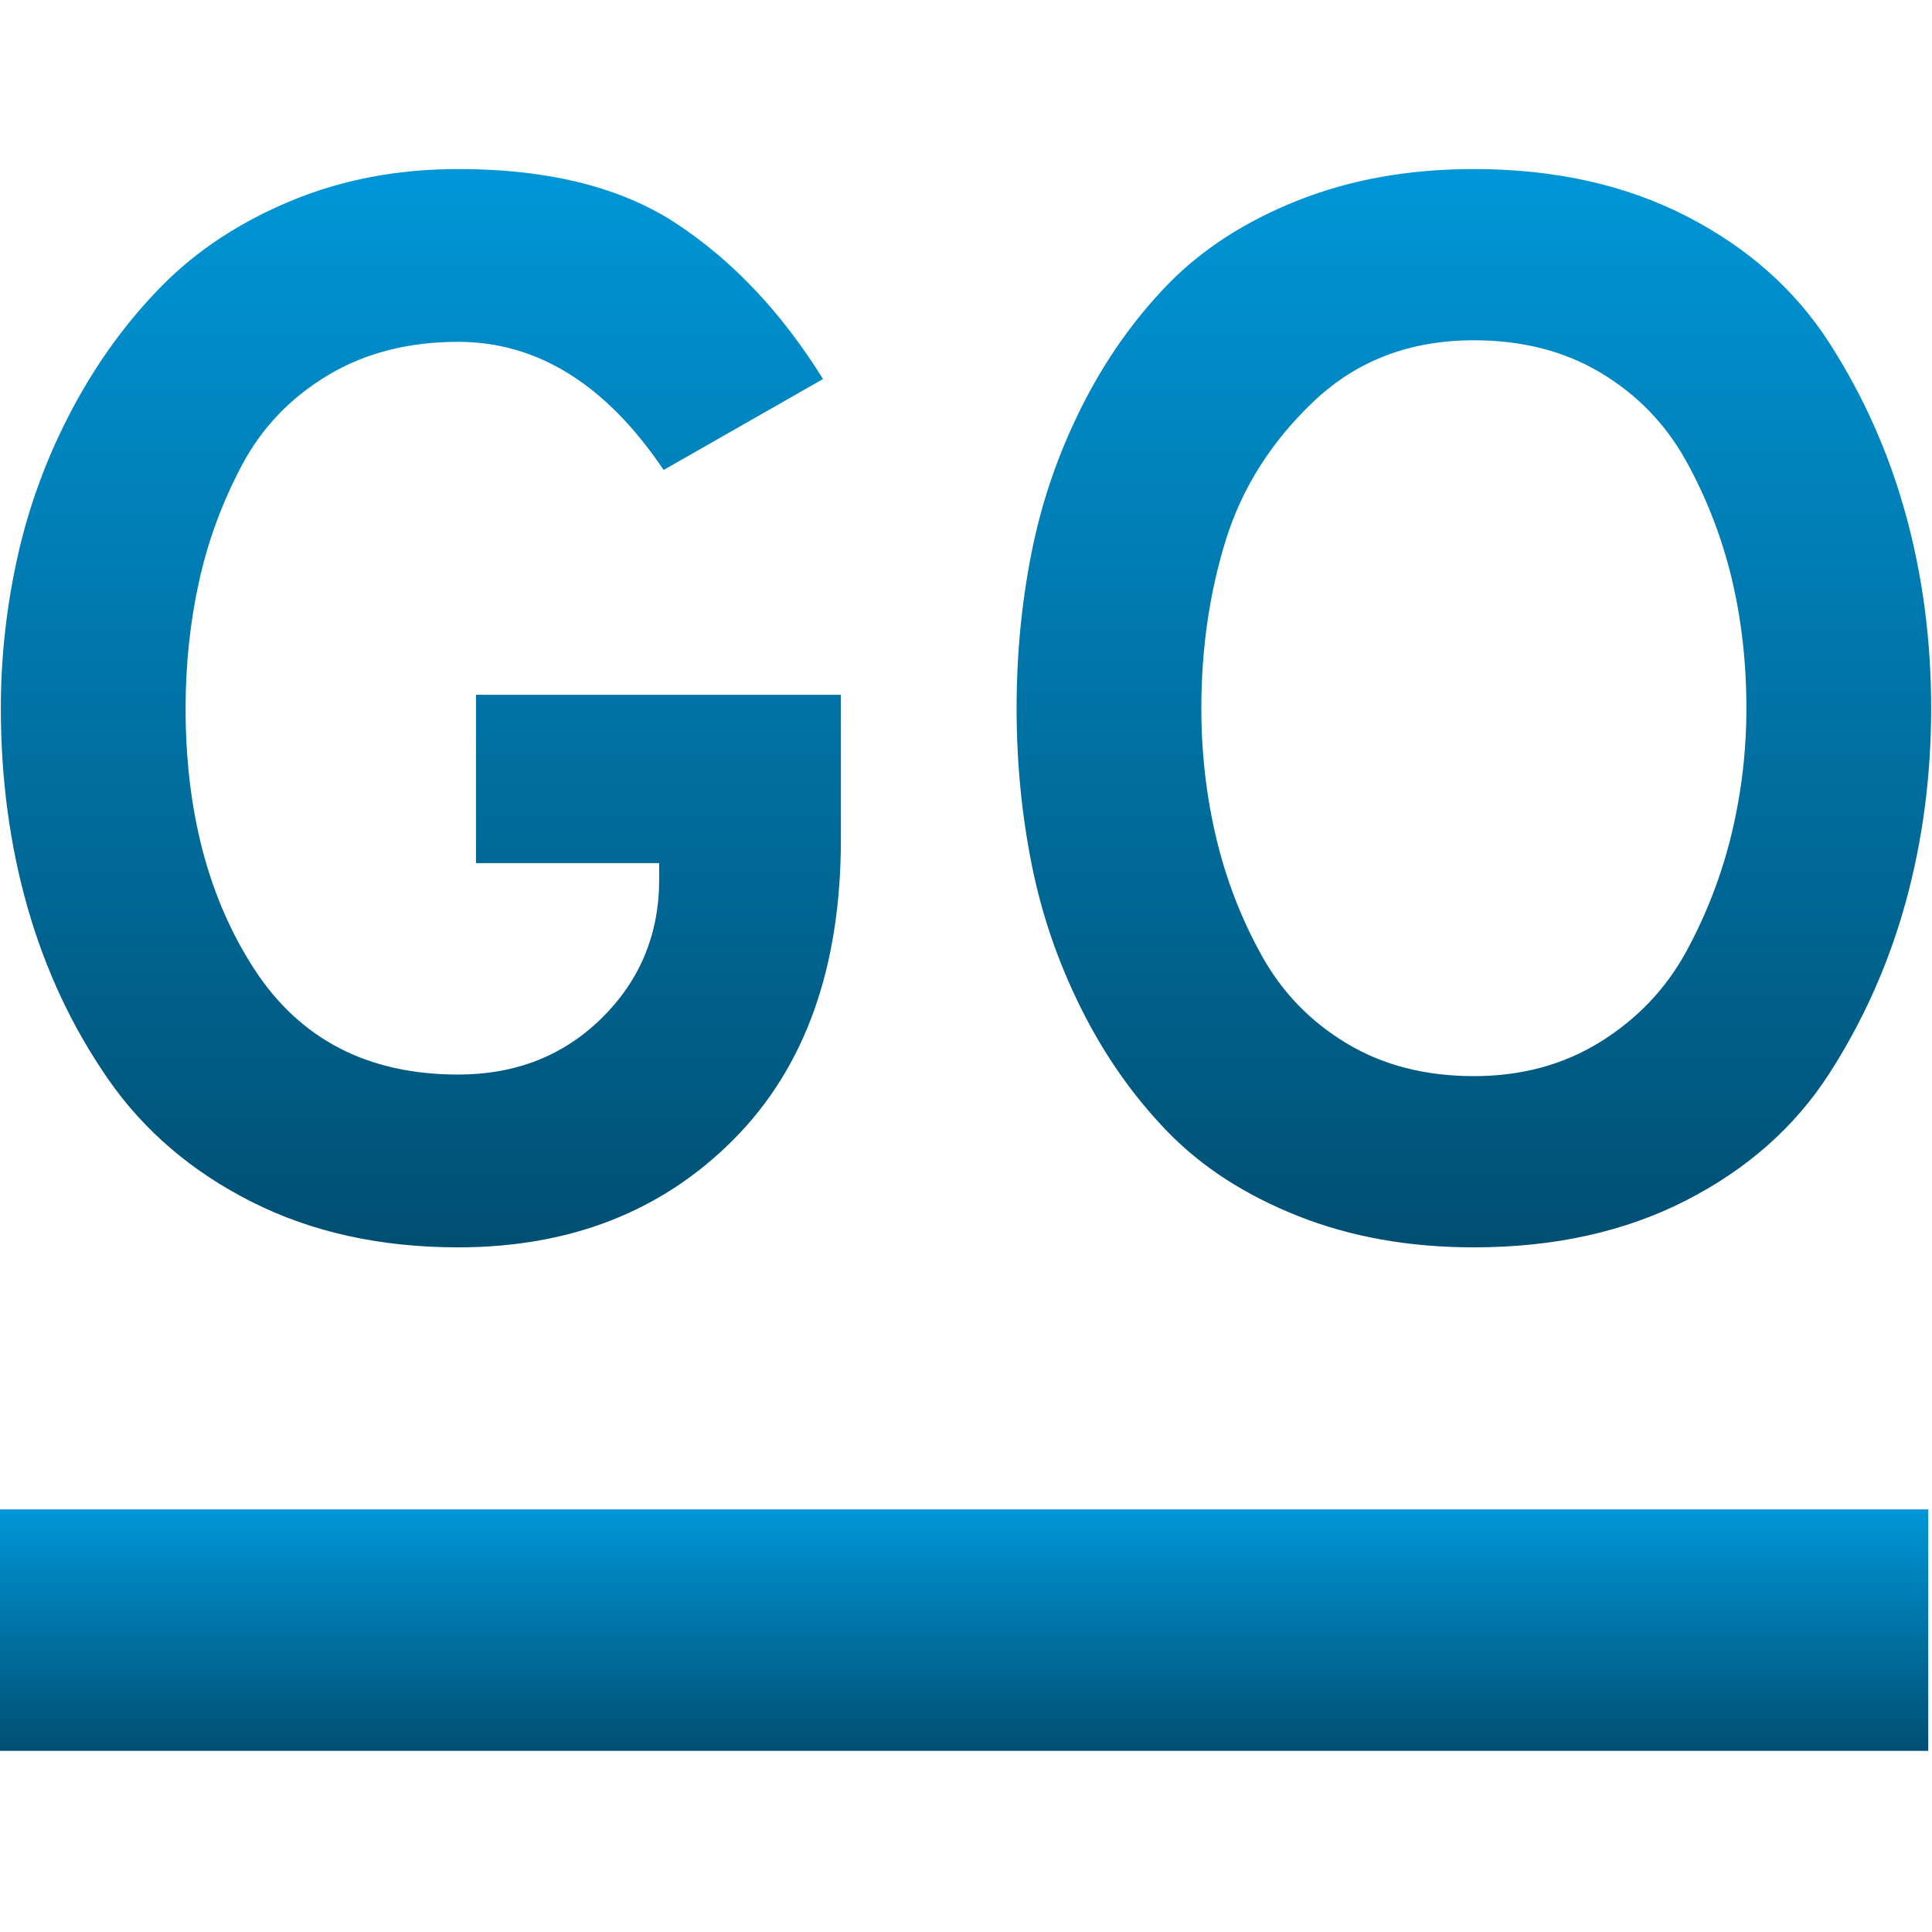 <svg xmlns="http://www.w3.org/2000/svg" width="16" height="16" version="1.1">
 <defs>
   <style id="current-color-scheme" type="text/css">
   .ColorScheme-Text { color: #31828c; } .ColorScheme-Highlight { color:#5294e2; }
  </style>
  <linearGradient id="arrongin" x1="0%" x2="0%" y1="0%" y2="100%">
   <stop offset="0%" style="stop-color:#dd9b44; stop-opacity:1"/>
   <stop offset="100%" style="stop-color:#ad6c16; stop-opacity:1"/>
  </linearGradient>
  <linearGradient id="aurora" x1="0%" x2="0%" y1="0%" y2="100%">
   <stop offset="0%" style="stop-color:#09D4DF; stop-opacity:1"/>
   <stop offset="100%" style="stop-color:#9269F4; stop-opacity:1"/>
  </linearGradient>
  <linearGradient id="cyberneon" x1="0%" x2="0%" y1="0%" y2="100%">
    <stop offset="0" style="stop-color:#0abdc6; stop-opacity:1"/>
    <stop offset="1" style="stop-color:#ea00d9; stop-opacity:1"/>
  </linearGradient>
  <linearGradient id="fitdance" x1="0%" x2="0%" y1="0%" y2="100%">
   <stop offset="0%" style="stop-color:#1AD6AB; stop-opacity:1"/>
   <stop offset="100%" style="stop-color:#329DB6; stop-opacity:1"/>
  </linearGradient>
  <linearGradient id="oomox" x1="0%" x2="0%" y1="0%" y2="100%">
   <stop offset="0%" style="stop-color:#0096d8; stop-opacity:1"/>
   <stop offset="100%" style="stop-color:#004f72; stop-opacity:1"/>
  </linearGradient>
  <linearGradient id="rainblue" x1="0%" x2="0%" y1="0%" y2="100%">
   <stop offset="0%" style="stop-color:#00F260; stop-opacity:1"/>
   <stop offset="100%" style="stop-color:#0575E6; stop-opacity:1"/>
  </linearGradient>
  <linearGradient id="sunrise" x1="0%" x2="0%" y1="0%" y2="100%">
   <stop offset="0%" style="stop-color: #FF8501; stop-opacity:1"/>
   <stop offset="100%" style="stop-color: #FFCB01; stop-opacity:1"/>
  </linearGradient>
  <linearGradient id="telinkrin" x1="0%" x2="0%" y1="0%" y2="100%">
   <stop offset="0%" style="stop-color: #b2ced6; stop-opacity:1"/>
   <stop offset="100%" style="stop-color: #6da5b7; stop-opacity:1"/>
  </linearGradient>
  <linearGradient id="60spsycho" x1="0%" x2="0%" y1="0%" y2="100%">
   <stop offset="0%" style="stop-color: #df5940; stop-opacity:1"/>
   <stop offset="25%" style="stop-color: #d8d15f; stop-opacity:1"/>
   <stop offset="50%" style="stop-color: #e9882a; stop-opacity:1"/>
   <stop offset="100%" style="stop-color: #279362; stop-opacity:1"/>
  </linearGradient>
  <linearGradient id="90ssummer" x1="0%" x2="0%" y1="0%" y2="100%">
   <stop offset="0%" style="stop-color: #f618c7; stop-opacity:1"/>
   <stop offset="20%" style="stop-color: #94ffab; stop-opacity:1"/>
   <stop offset="50%" style="stop-color: #fbfd54; stop-opacity:1"/>
   <stop offset="100%" style="stop-color: #0f83ae; stop-opacity:1"/>
  </linearGradient>
 </defs>
 <path fill="url(#oomox)" class="ColorScheme-Text" fill-rule="evenodd" d="M -0.031 12.5 L 15.969 12.5 L 15.969 14.5 L -0.031 14.5 L -0.031 12.5 Z"/>
 <path fill="url(#oomox)" class="ColorScheme-Text" fill-rule="evenodd" d="M 3.794 10.33 L 3.794 10.33 L 3.794 10.33 Q 2.832 10.33 2.086 9.954 L 2.086 9.954 L 2.086 9.954 Q 1.34 9.578 0.895 8.936 L 0.895 8.936 L 0.895 8.936 Q 0.451 8.295 0.229 7.518 L 0.229 7.518 L 0.229 7.518 Q 0.007 6.741 0.007 5.865 L 0.007 5.865 L 0.007 5.865 Q 0.007 5.224 0.149 4.595 L 0.149 4.595 L 0.149 4.595 Q 0.291 3.966 0.599 3.386 L 0.599 3.386 L 0.599 3.386 Q 0.908 2.806 1.34 2.368 L 1.34 2.368 L 1.34 2.368 Q 1.771 1.93 2.406 1.665 L 2.406 1.665 L 2.406 1.665 Q 3.042 1.4 3.794 1.4 L 3.794 1.4 L 3.794 1.4 Q 4.929 1.4 5.619 1.863 L 5.619 1.863 L 5.619 1.863 Q 6.31 2.325 6.816 3.139 L 6.816 3.139 L 5.496 3.892 L 5.496 3.892 Q 4.781 2.831 3.794 2.831 L 3.794 2.831 L 3.794 2.831 Q 3.177 2.831 2.715 3.108 L 2.715 3.108 L 2.715 3.108 Q 2.252 3.386 2.006 3.848 L 2.006 3.848 L 2.006 3.848 Q 1.759 4.311 1.648 4.817 L 1.648 4.817 L 1.648 4.817 Q 1.537 5.322 1.537 5.865 L 1.537 5.865 L 1.537 5.865 Q 1.537 7.148 2.104 8.023 L 2.104 8.023 L 2.104 8.023 Q 2.672 8.899 3.794 8.899 L 3.794 8.899 L 3.794 8.899 Q 4.509 8.899 4.984 8.431 L 4.984 8.431 L 4.984 8.431 Q 5.459 7.962 5.459 7.283 L 5.459 7.283 L 5.459 7.148 L 3.942 7.148 L 3.942 5.754 L 6.964 5.754 L 6.964 6.95 L 6.964 6.95 Q 6.964 8.542 6.076 9.436 L 6.076 9.436 L 6.076 9.436 Q 5.188 10.33 3.794 10.33 Z M 12.206 10.33 L 12.206 10.33 L 12.206 10.33 Q 11.404 10.33 10.751 10.071 L 10.751 10.071 L 10.751 10.071 Q 10.097 9.812 9.671 9.374 L 9.671 9.374 L 9.671 9.374 Q 9.246 8.936 8.956 8.357 L 8.956 8.357 L 8.956 8.357 Q 8.666 7.777 8.543 7.154 L 8.543 7.154 L 8.543 7.154 Q 8.419 6.531 8.419 5.865 L 8.419 5.865 L 8.419 5.865 Q 8.419 5.199 8.543 4.576 L 8.543 4.576 L 8.543 4.576 Q 8.666 3.953 8.956 3.373 L 8.956 3.373 L 8.956 3.373 Q 9.246 2.794 9.671 2.356 L 9.671 2.356 L 9.671 2.356 Q 10.097 1.918 10.751 1.659 L 10.751 1.659 L 10.751 1.659 Q 11.404 1.4 12.206 1.4 L 12.206 1.4 L 12.206 1.4 Q 13.205 1.4 13.964 1.789 L 13.964 1.789 L 13.964 1.789 Q 14.722 2.177 15.148 2.837 L 15.148 2.837 L 15.148 2.837 Q 15.573 3.497 15.783 4.262 L 15.783 4.262 L 15.783 4.262 Q 15.993 5.026 15.993 5.865 L 15.993 5.865 L 15.993 5.865 Q 15.993 6.704 15.783 7.468 L 15.783 7.468 L 15.783 7.468 Q 15.573 8.233 15.148 8.893 L 15.148 8.893 L 15.148 8.893 Q 14.722 9.553 13.964 9.941 L 13.964 9.941 L 13.964 9.941 Q 13.205 10.33 12.206 10.33 Z M 12.206 8.912 L 12.206 8.912 L 12.206 8.912 Q 12.798 8.912 13.254 8.628 L 13.254 8.628 L 13.254 8.628 Q 13.711 8.344 13.964 7.882 L 13.964 7.882 L 13.964 7.882 Q 14.216 7.419 14.34 6.907 L 14.34 6.907 L 14.34 6.907 Q 14.463 6.395 14.463 5.865 L 14.463 5.865 L 14.463 5.865 Q 14.463 5.298 14.34 4.786 L 14.34 4.786 L 14.34 4.786 Q 14.216 4.274 13.964 3.818 L 13.964 3.818 L 13.964 3.818 Q 13.711 3.361 13.261 3.09 L 13.261 3.09 L 13.261 3.09 Q 12.81 2.818 12.206 2.818 L 12.206 2.818 L 12.206 2.818 Q 11.417 2.818 10.886 3.318 L 10.886 3.318 L 10.886 3.318 Q 10.356 3.818 10.152 4.471 L 10.152 4.471 L 10.152 4.471 Q 9.949 5.125 9.949 5.865 L 9.949 5.865 L 9.949 5.865 Q 9.949 6.42 10.072 6.938 L 10.072 6.938 L 10.072 6.938 Q 10.195 7.456 10.448 7.912 L 10.448 7.912 L 10.448 7.912 Q 10.701 8.369 11.151 8.64 L 11.151 8.64 L 11.151 8.64 Q 11.602 8.912 12.206 8.912 Z"/>
</svg>
